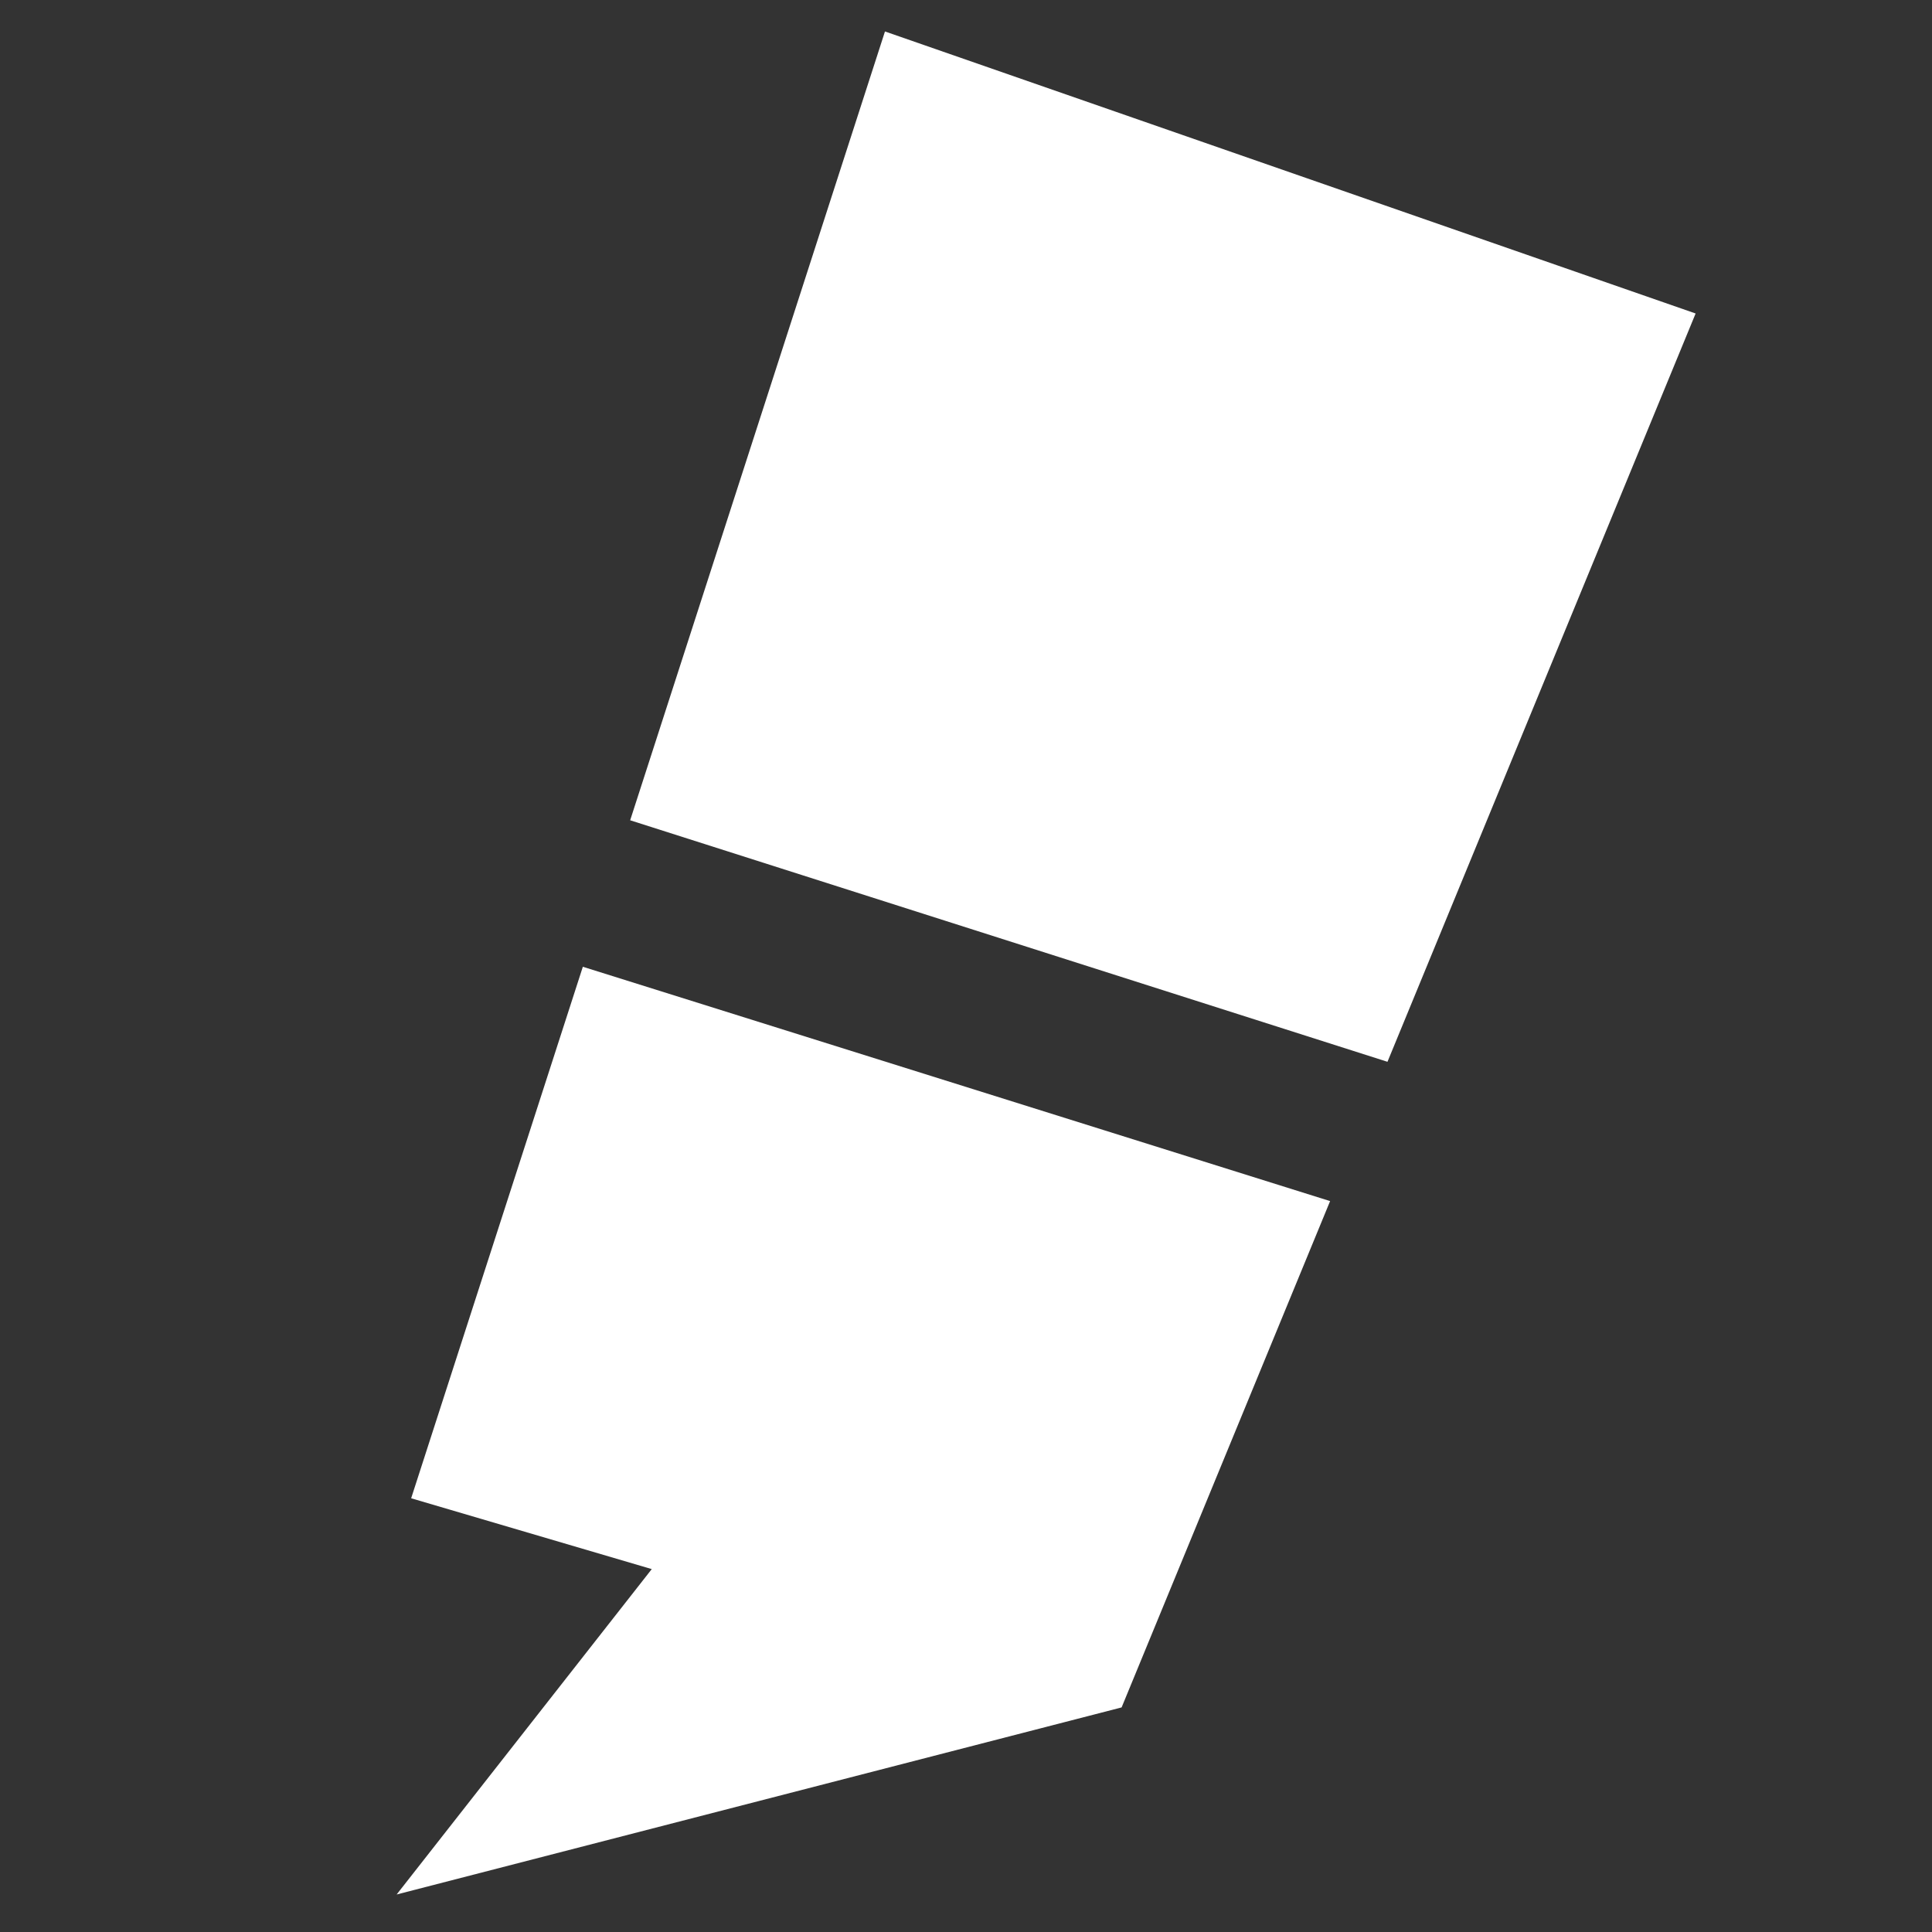 <?xml version="1.0" encoding="utf-8"?>
<!-- Generator: Moho 12.5 build 22438 -->
<!DOCTYPE svg PUBLIC "-//W3C//DTD SVG 1.1//EN" "http://www.w3.org/Graphics/SVG/1.1/DTD/svg11.dtd">
<svg version="1.1" id="Frame_0" xmlns="http://www.w3.org/2000/svg" xmlns:xlink="http://www.w3.org/1999/xlink" width="2048px" height="2048px">
<rect width="100%" height="100%" fill="#333333" stroke="none"/>
<g id="Layer_2">
<path fill="#ffffff" fill-rule="evenodd" stroke="none" d="M 938.110 33.351 C 938.198 33.382 1797.344 332.286 1797.428 332.315 C 1797.392 332.401 1470.808 1125.474 1470.778 1125.547 C 1470.700 1125.522 668.083 869.554 668.000 869.528 C 668.025 869.451 938.081 33.441 938.110 33.351 Z"/>
<path fill="#ffffff" fill-rule="evenodd" stroke="none" d="M 617.840 1024.813 C 617.921 1024.838 1409.891 1273.189 1409.969 1273.213 C 1409.946 1273.270 1188.970 1809.883 1188.949 1809.933 C 1188.870 1809.954 420.532 2008.217 420.444 2008.240 C 420.471 2008.206 690.864 1663.354 690.895 1663.314 C 690.867 1663.306 435.865 1588.238 435.840 1588.230 C 435.857 1588.177 617.820 1024.873 617.840 1024.813 Z"/>
</g>
</svg>
